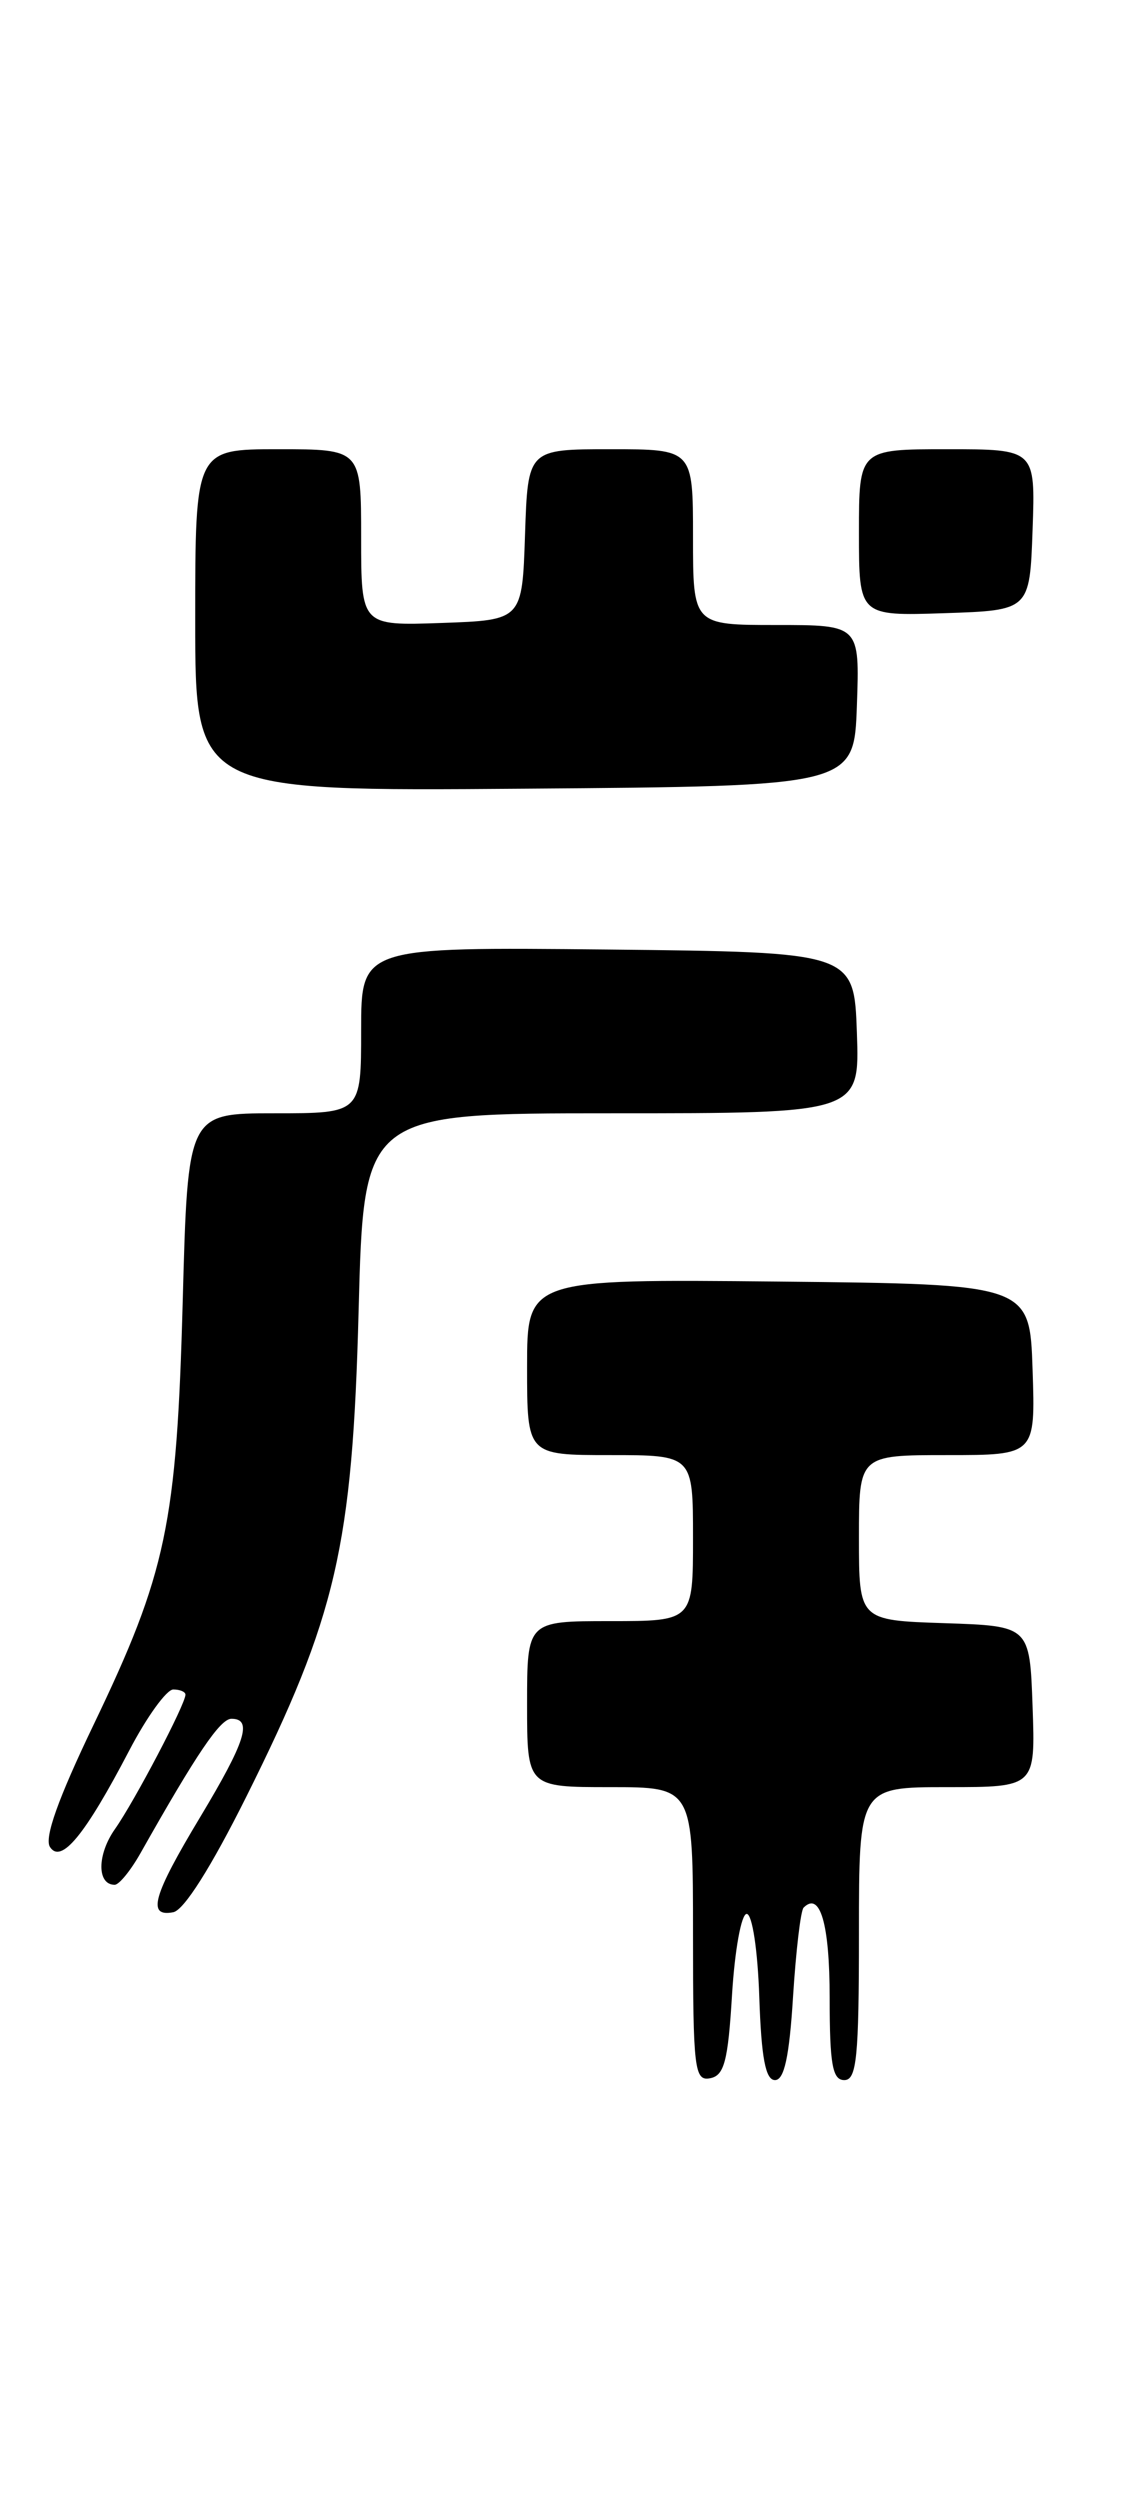 <?xml version="1.0" encoding="UTF-8" standalone="no"?>
<!DOCTYPE svg PUBLIC "-//W3C//DTD SVG 1.1//EN" "http://www.w3.org/Graphics/SVG/1.1/DTD/svg11.dtd" >
<svg xmlns="http://www.w3.org/2000/svg" xmlns:xlink="http://www.w3.org/1999/xlink" version="1.1" viewBox="0 0 117 256">
 <g >
 <path fill="currentColor"
d=" M 75.00 204.23 C 75.28 199.69 75.95 195.98 76.50 195.98 C 77.07 195.99 77.63 199.69 77.79 204.49 C 78.00 210.73 78.43 213.00 79.40 213.00 C 80.35 213.00 80.87 210.59 81.25 204.44 C 81.55 199.73 82.03 195.64 82.33 195.34 C 84.02 193.64 85.00 197.00 85.00 204.56 C 85.00 211.40 85.29 213.00 86.50 213.00 C 87.77 213.00 88.00 210.67 88.00 198.00 C 88.00 183.00 88.00 183.00 97.04 183.00 C 106.08 183.00 106.08 183.00 105.79 174.75 C 105.50 166.50 105.50 166.50 96.75 166.21 C 88.00 165.92 88.00 165.92 88.00 157.46 C 88.00 149.00 88.00 149.00 97.04 149.00 C 106.08 149.00 106.08 149.00 105.79 140.25 C 105.50 131.50 105.50 131.50 79.75 131.23 C 54.00 130.97 54.00 130.97 54.00 139.98 C 54.00 149.00 54.00 149.00 62.50 149.00 C 71.00 149.00 71.00 149.00 71.00 157.50 C 71.00 166.00 71.00 166.00 62.50 166.00 C 54.00 166.00 54.00 166.00 54.00 174.50 C 54.00 183.00 54.00 183.00 62.50 183.00 C 71.00 183.00 71.00 183.00 71.00 198.07 C 71.00 211.89 71.15 213.12 72.75 212.81 C 74.20 212.54 74.59 211.06 75.00 204.23 Z  M 25.23 183.99 C 34.46 165.49 36.11 158.35 36.74 134.25 C 37.27 114.00 37.27 114.00 62.68 114.00 C 88.08 114.00 88.08 114.00 87.79 105.75 C 87.50 97.50 87.50 97.50 62.25 97.23 C 37.00 96.97 37.00 96.97 37.00 105.48 C 37.00 114.00 37.00 114.00 28.12 114.00 C 19.24 114.00 19.24 114.00 18.72 133.25 C 18.10 156.08 17.06 161.05 9.58 176.63 C 5.96 184.17 4.52 188.20 5.12 189.13 C 6.27 190.89 8.71 187.92 13.24 179.25 C 15.03 175.82 17.06 173.01 17.75 173.00 C 18.44 173.00 19.00 173.24 19.00 173.53 C 19.00 174.51 13.78 184.45 11.78 187.29 C 9.94 189.90 9.92 193.00 11.75 193.00 C 12.20 193.00 13.39 191.54 14.40 189.75 C 20.15 179.56 22.56 176.00 23.71 176.00 C 25.90 176.00 25.17 178.31 20.52 186.05 C 15.66 194.12 15.03 196.33 17.75 195.81 C 18.85 195.60 21.64 191.18 25.23 183.99 Z  M 87.79 72.25 C 88.08 64.00 88.08 64.00 79.54 64.00 C 71.00 64.00 71.00 64.00 71.00 55.00 C 71.00 46.00 71.00 46.00 62.54 46.00 C 54.08 46.00 54.08 46.00 53.79 54.75 C 53.50 63.50 53.50 63.50 45.25 63.79 C 37.00 64.08 37.00 64.08 37.00 55.04 C 37.00 46.00 37.00 46.00 28.50 46.00 C 20.00 46.00 20.00 46.00 20.00 63.51 C 20.00 81.03 20.00 81.03 53.75 80.76 C 87.50 80.50 87.50 80.50 87.79 72.25 Z  M 105.79 54.25 C 106.08 46.00 106.08 46.00 97.04 46.00 C 88.00 46.00 88.00 46.00 88.00 54.54 C 88.00 63.08 88.00 63.08 96.75 62.79 C 105.50 62.50 105.50 62.50 105.79 54.25 Z "/>
</g>
</svg>